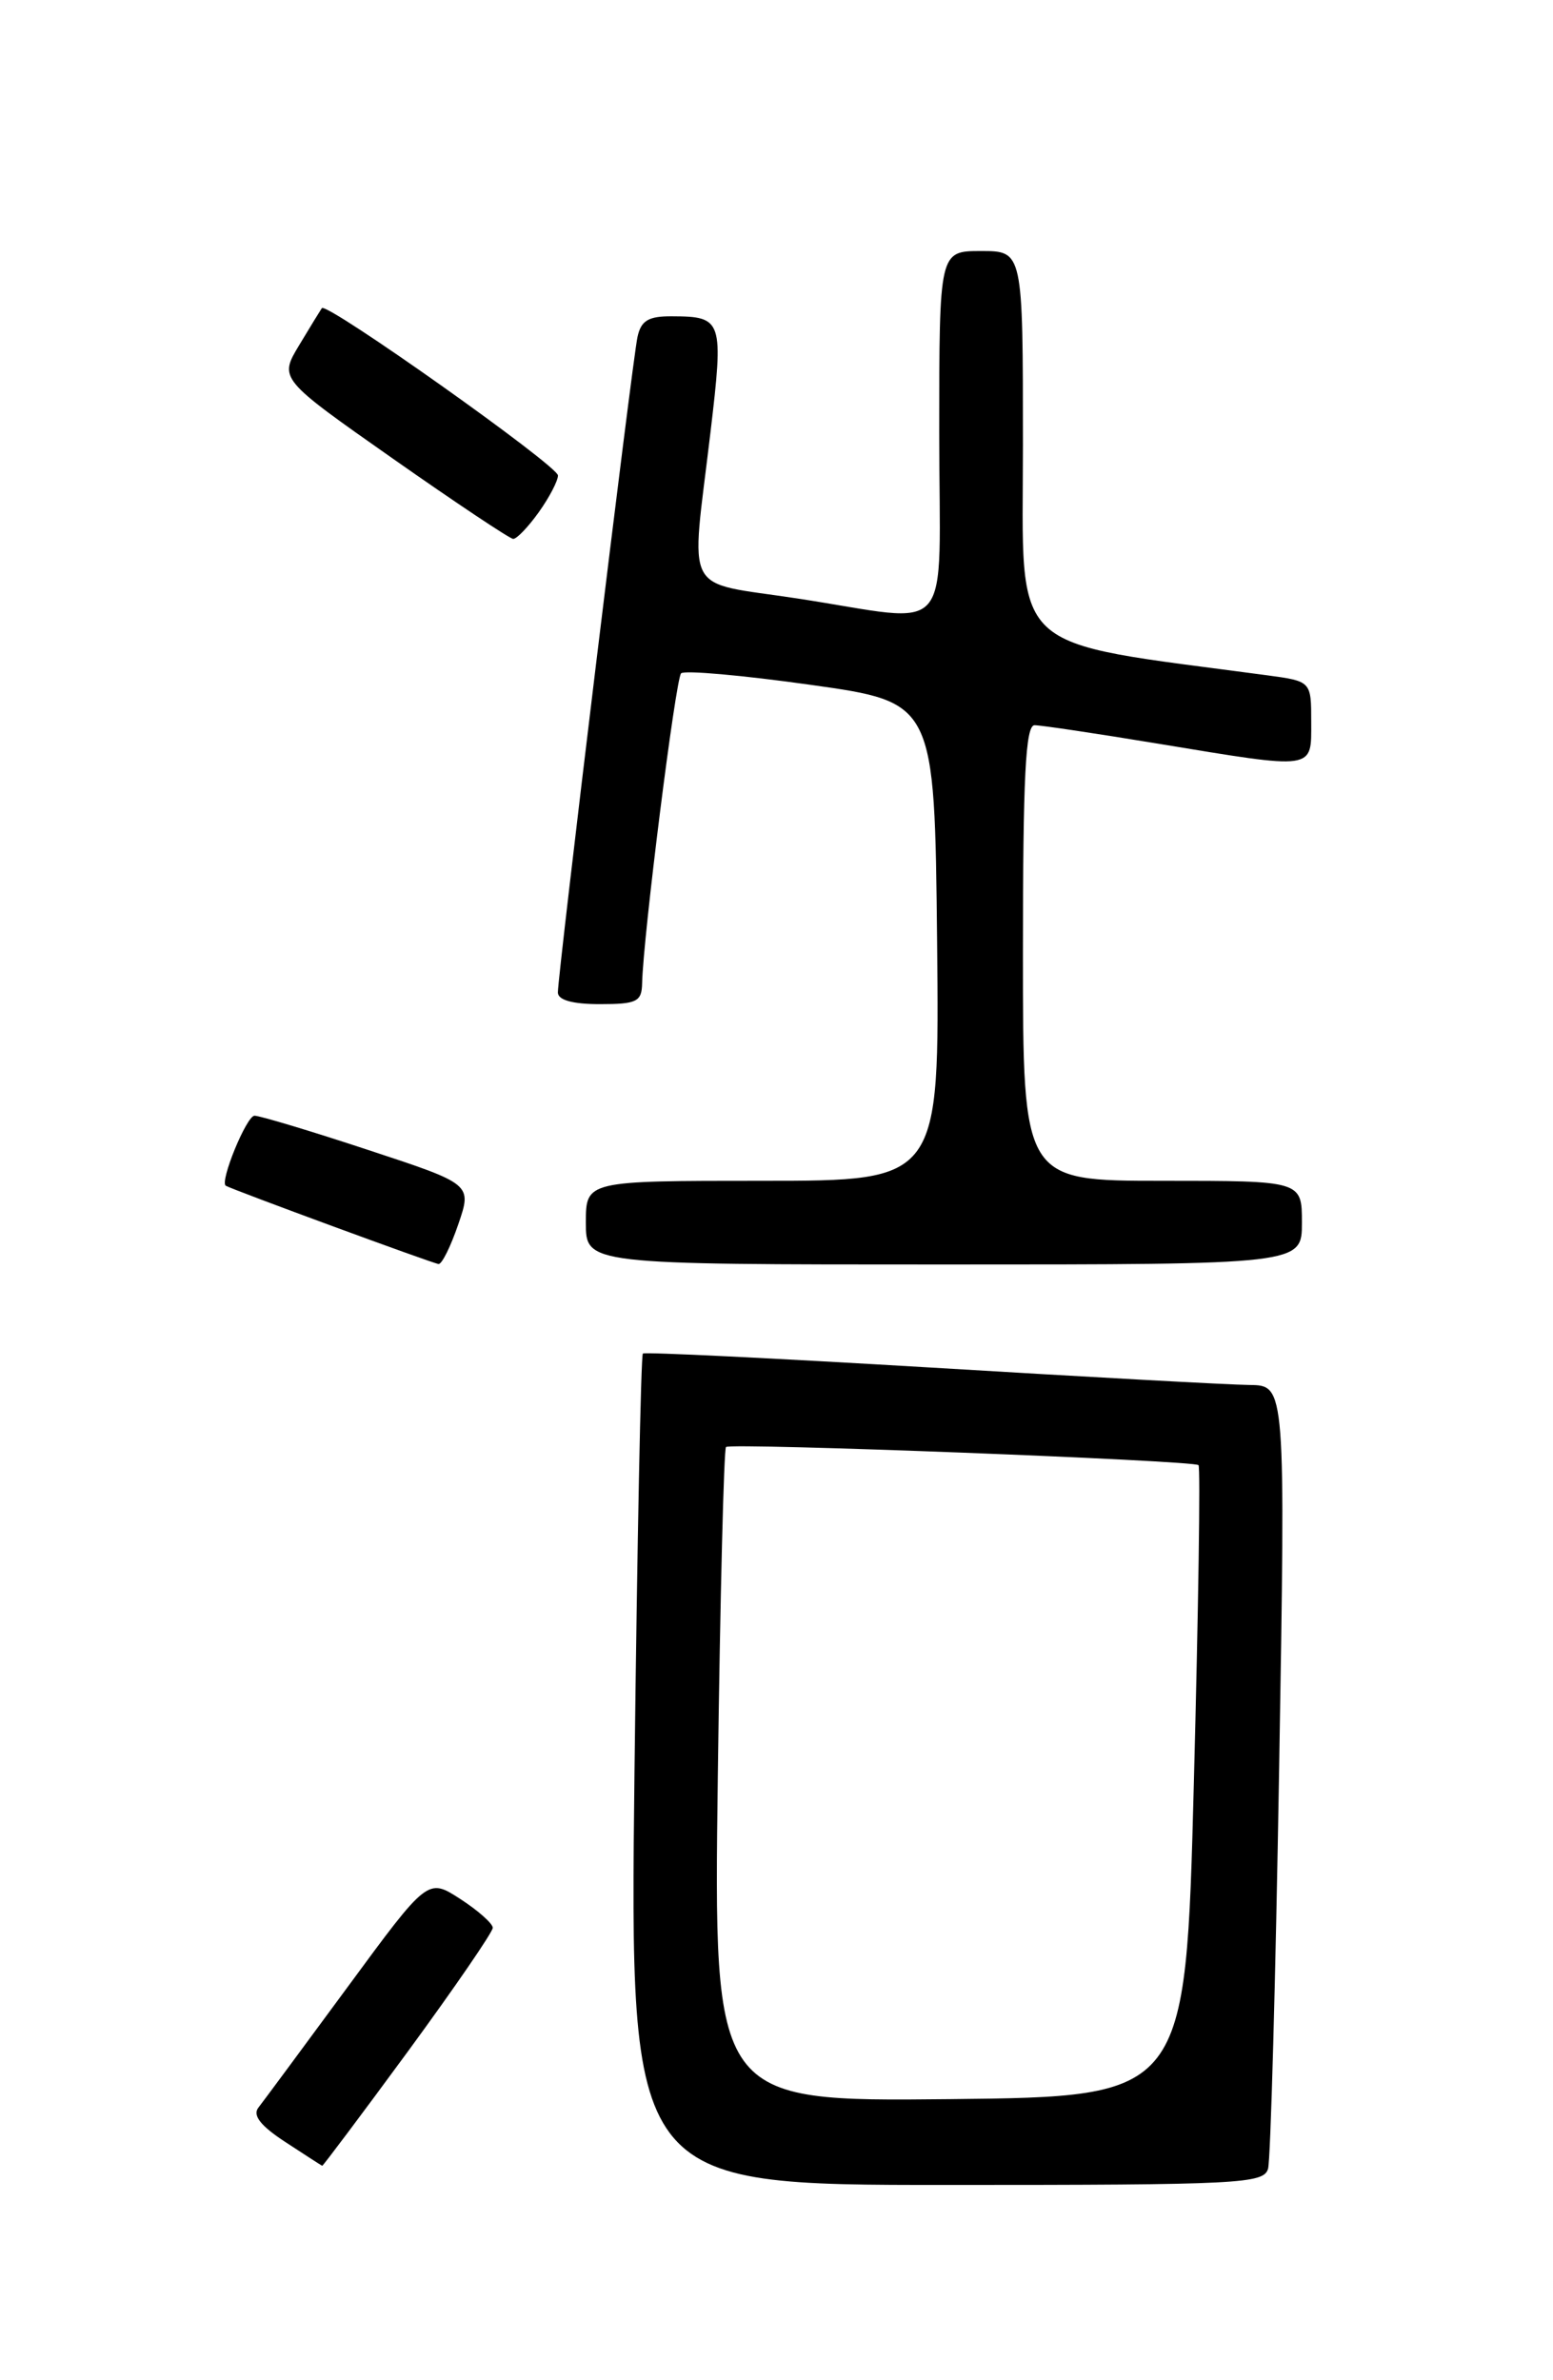 <?xml version="1.0" encoding="UTF-8" standalone="no"?>
<!DOCTYPE svg PUBLIC "-//W3C//DTD SVG 1.1//EN" "http://www.w3.org/Graphics/SVG/1.1/DTD/svg11.dtd" >
<svg xmlns="http://www.w3.org/2000/svg" xmlns:xlink="http://www.w3.org/1999/xlink" version="1.1" viewBox="0 0 167 256">
 <g >
 <path fill="currentColor"
d=" M 136.36 233.25 C 136.63 232.29 137.17 212.94 137.55 190.25 C 138.24 149.00 138.24 149.00 134.37 148.96 C 132.24 148.94 116.78 148.09 100.00 147.08 C 83.22 146.08 69.33 145.40 69.13 145.58 C 68.92 145.77 68.52 165.96 68.23 190.46 C 67.71 235.00 67.71 235.00 101.79 235.00 C 133.39 235.00 135.90 234.87 136.36 233.25 Z  M 43.90 220.59 C 48.90 213.76 52.99 207.80 52.99 207.34 C 52.98 206.88 51.41 205.48 49.49 204.24 C 46.00 201.98 46.00 201.98 37.36 213.74 C 32.60 220.21 28.29 226.04 27.78 226.69 C 27.14 227.52 28.03 228.65 30.68 230.38 C 32.78 231.76 34.57 232.91 34.65 232.94 C 34.72 232.97 38.89 227.42 43.90 220.59 Z  M 49.28 131.68 C 50.76 127.36 50.76 127.36 39.58 123.68 C 33.44 121.65 27.94 120.00 27.37 120.00 C 26.51 120.00 23.60 127.11 24.28 127.53 C 24.92 127.93 46.60 135.91 47.16 135.95 C 47.52 135.98 48.47 134.05 49.28 131.68 Z  M 140.00 131.50 C 140.00 127.00 140.00 127.00 125.00 127.00 C 110.00 127.00 110.00 127.00 110.00 102.50 C 110.00 83.57 110.28 78.00 111.25 78.00 C 111.94 78.00 117.90 78.89 124.50 79.98 C 141.57 82.79 141.00 82.88 141.00 77.64 C 141.00 73.27 141.00 73.27 136.25 72.63 C 107.99 68.84 110.00 70.74 110.00 47.86 C 110.00 27.00 110.00 27.00 105.50 27.00 C 101.00 27.00 101.00 27.00 101.00 46.50 C 101.00 69.22 102.91 66.99 85.75 64.37 C 73.26 62.46 74.28 64.40 76.40 46.50 C 77.83 34.41 77.71 34.04 72.27 34.02 C 69.72 34.00 68.93 34.48 68.55 36.25 C 67.99 38.80 59.98 104.82 59.99 106.75 C 60.00 107.56 61.57 108.00 64.50 108.00 C 68.48 108.00 69.01 107.74 69.05 105.75 C 69.16 100.74 72.65 73.02 73.24 72.42 C 73.59 72.07 79.87 72.63 87.19 73.66 C 100.50 75.53 100.50 75.53 100.77 101.26 C 101.03 127.00 101.03 127.00 82.02 127.00 C 63.00 127.00 63.00 127.00 63.00 131.50 C 63.00 136.00 63.00 136.00 101.50 136.00 C 140.00 136.00 140.00 136.00 140.00 131.50 Z  M 57.93 55.10 C 59.07 53.50 60.00 51.72 60.00 51.14 C 60.00 50.10 35.12 32.46 34.61 33.14 C 34.47 33.34 33.37 35.13 32.18 37.11 C 30.00 40.73 30.00 40.73 42.25 49.33 C 48.99 54.06 54.81 57.94 55.18 57.96 C 55.56 57.98 56.79 56.69 57.93 55.10 Z  M 77.19 191.03 C 77.44 171.77 77.84 155.84 78.07 155.63 C 78.58 155.16 128.33 157.07 128.88 157.58 C 129.10 157.78 128.87 173.14 128.38 191.72 C 127.50 225.50 127.50 225.50 102.12 225.77 C 76.73 226.03 76.73 226.03 77.19 191.03 Z "/>
</g>
</svg>